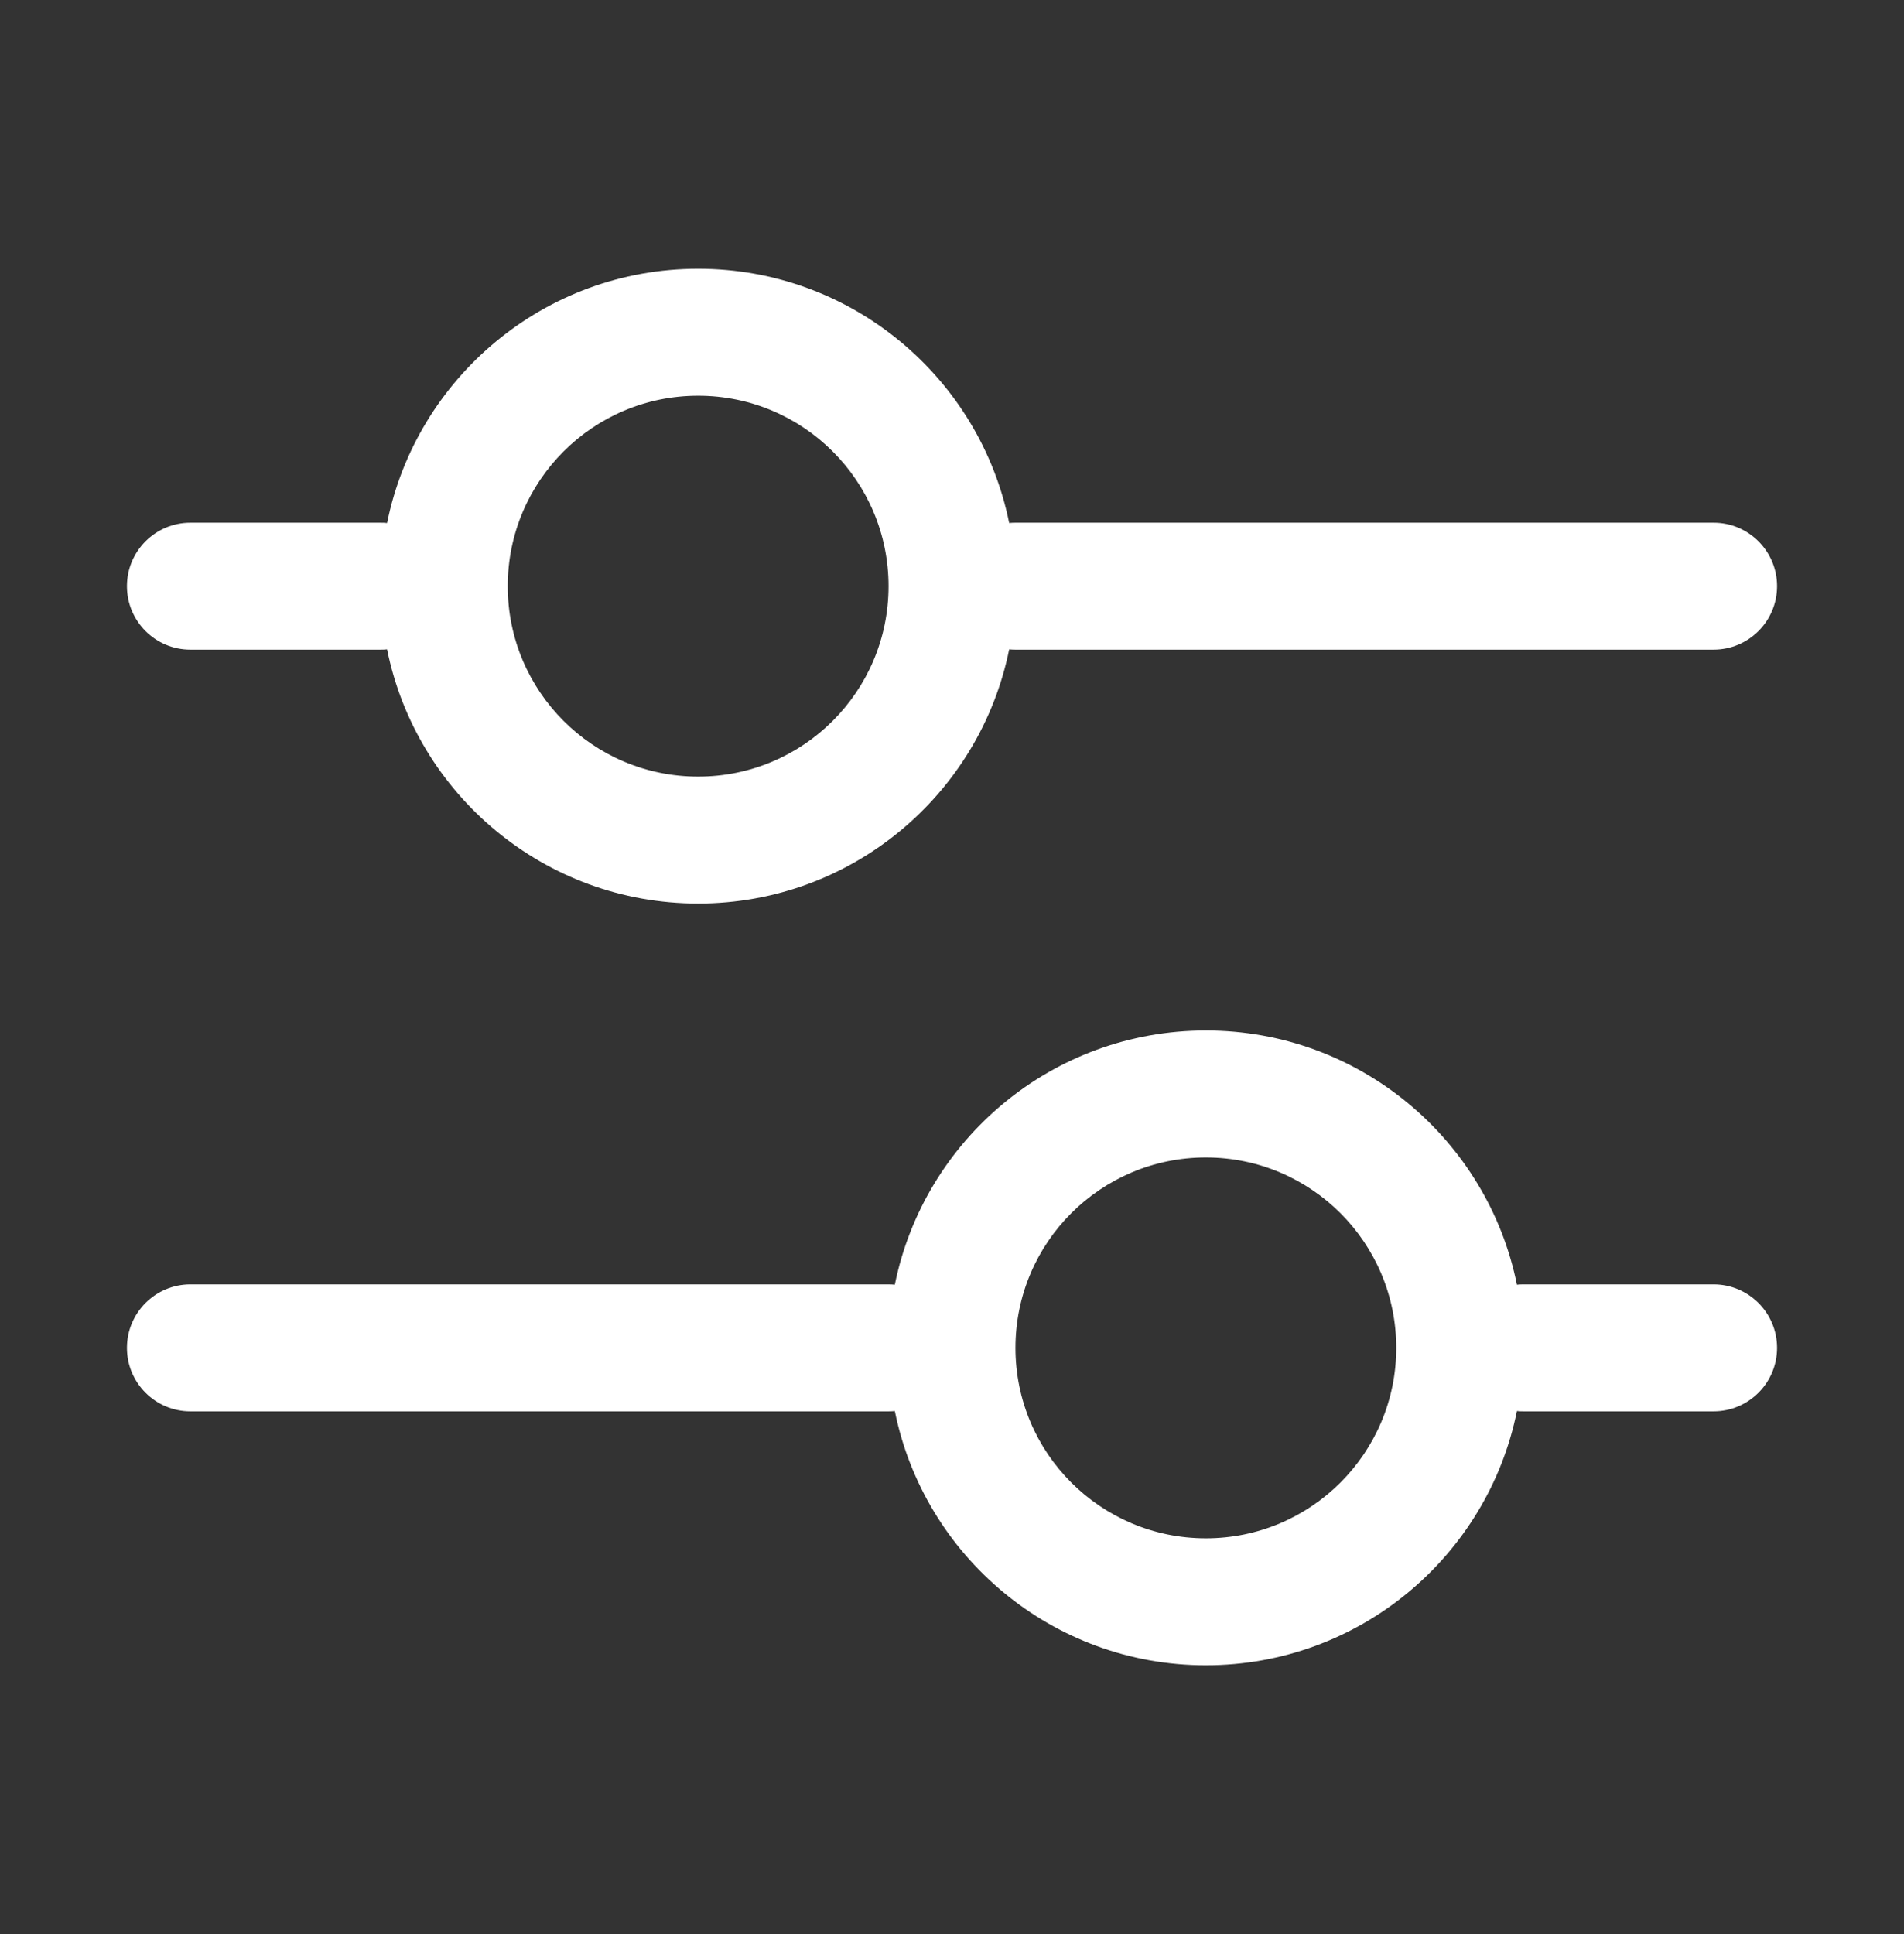 <svg width="64" height="65" viewBox="0 0 64 65" fill="none" xmlns="http://www.w3.org/2000/svg">
<rect x="0" y="0" width="64" height="65" fill="#333333" stroke="none"/>
<path fill-rule="evenodd" clip-rule="evenodd" d="M23.467 13.3C19.932 13.3 17.067 16.165 17.067 19.7C17.067 23.235 19.932 26.1 23.467 26.1C27.001 26.1 29.867 23.235 29.867 19.7C29.867 16.165 27.001 13.3 23.467 13.3ZM12.8 21.833C12.871 21.833 12.942 21.83 13.011 21.823C13.996 26.697 18.303 30.366 23.467 30.366C28.631 30.366 32.938 26.697 33.922 21.823C33.992 21.83 34.062 21.833 34.133 21.833H57.6C58.778 21.833 59.733 20.878 59.733 19.7C59.733 18.522 58.778 17.567 57.6 17.567H34.133C34.062 17.567 33.992 17.57 33.922 17.577C32.938 12.703 28.631 9.033 23.467 9.033C18.303 9.033 13.996 12.703 13.011 17.577C12.942 17.57 12.871 17.567 12.8 17.567H6.4C5.222 17.567 4.267 18.522 4.267 19.7C4.267 20.878 5.222 21.833 6.4 21.833H12.8ZM50.989 47.423C50.005 52.297 45.697 55.967 40.533 55.967C35.369 55.967 31.062 52.297 30.078 47.423C30.008 47.43 29.938 47.433 29.867 47.433H6.4C5.222 47.433 4.267 46.478 4.267 45.3C4.267 44.122 5.222 43.166 6.4 43.166H29.867C29.938 43.166 30.008 43.17 30.078 43.177C31.062 38.303 35.369 34.633 40.533 34.633C45.697 34.633 50.005 38.303 50.989 43.177C51.058 43.17 51.129 43.166 51.2 43.166H57.6C58.778 43.166 59.733 44.122 59.733 45.3C59.733 46.478 58.778 47.433 57.6 47.433H51.2C51.129 47.433 51.058 47.43 50.989 47.423ZM34.133 45.3C34.133 41.765 36.999 38.9 40.533 38.9C44.068 38.9 46.933 41.765 46.933 45.3C46.933 48.834 44.068 51.7 40.533 51.7C36.999 51.7 34.133 48.834 34.133 45.3Z" fill="white"/>
</svg>
